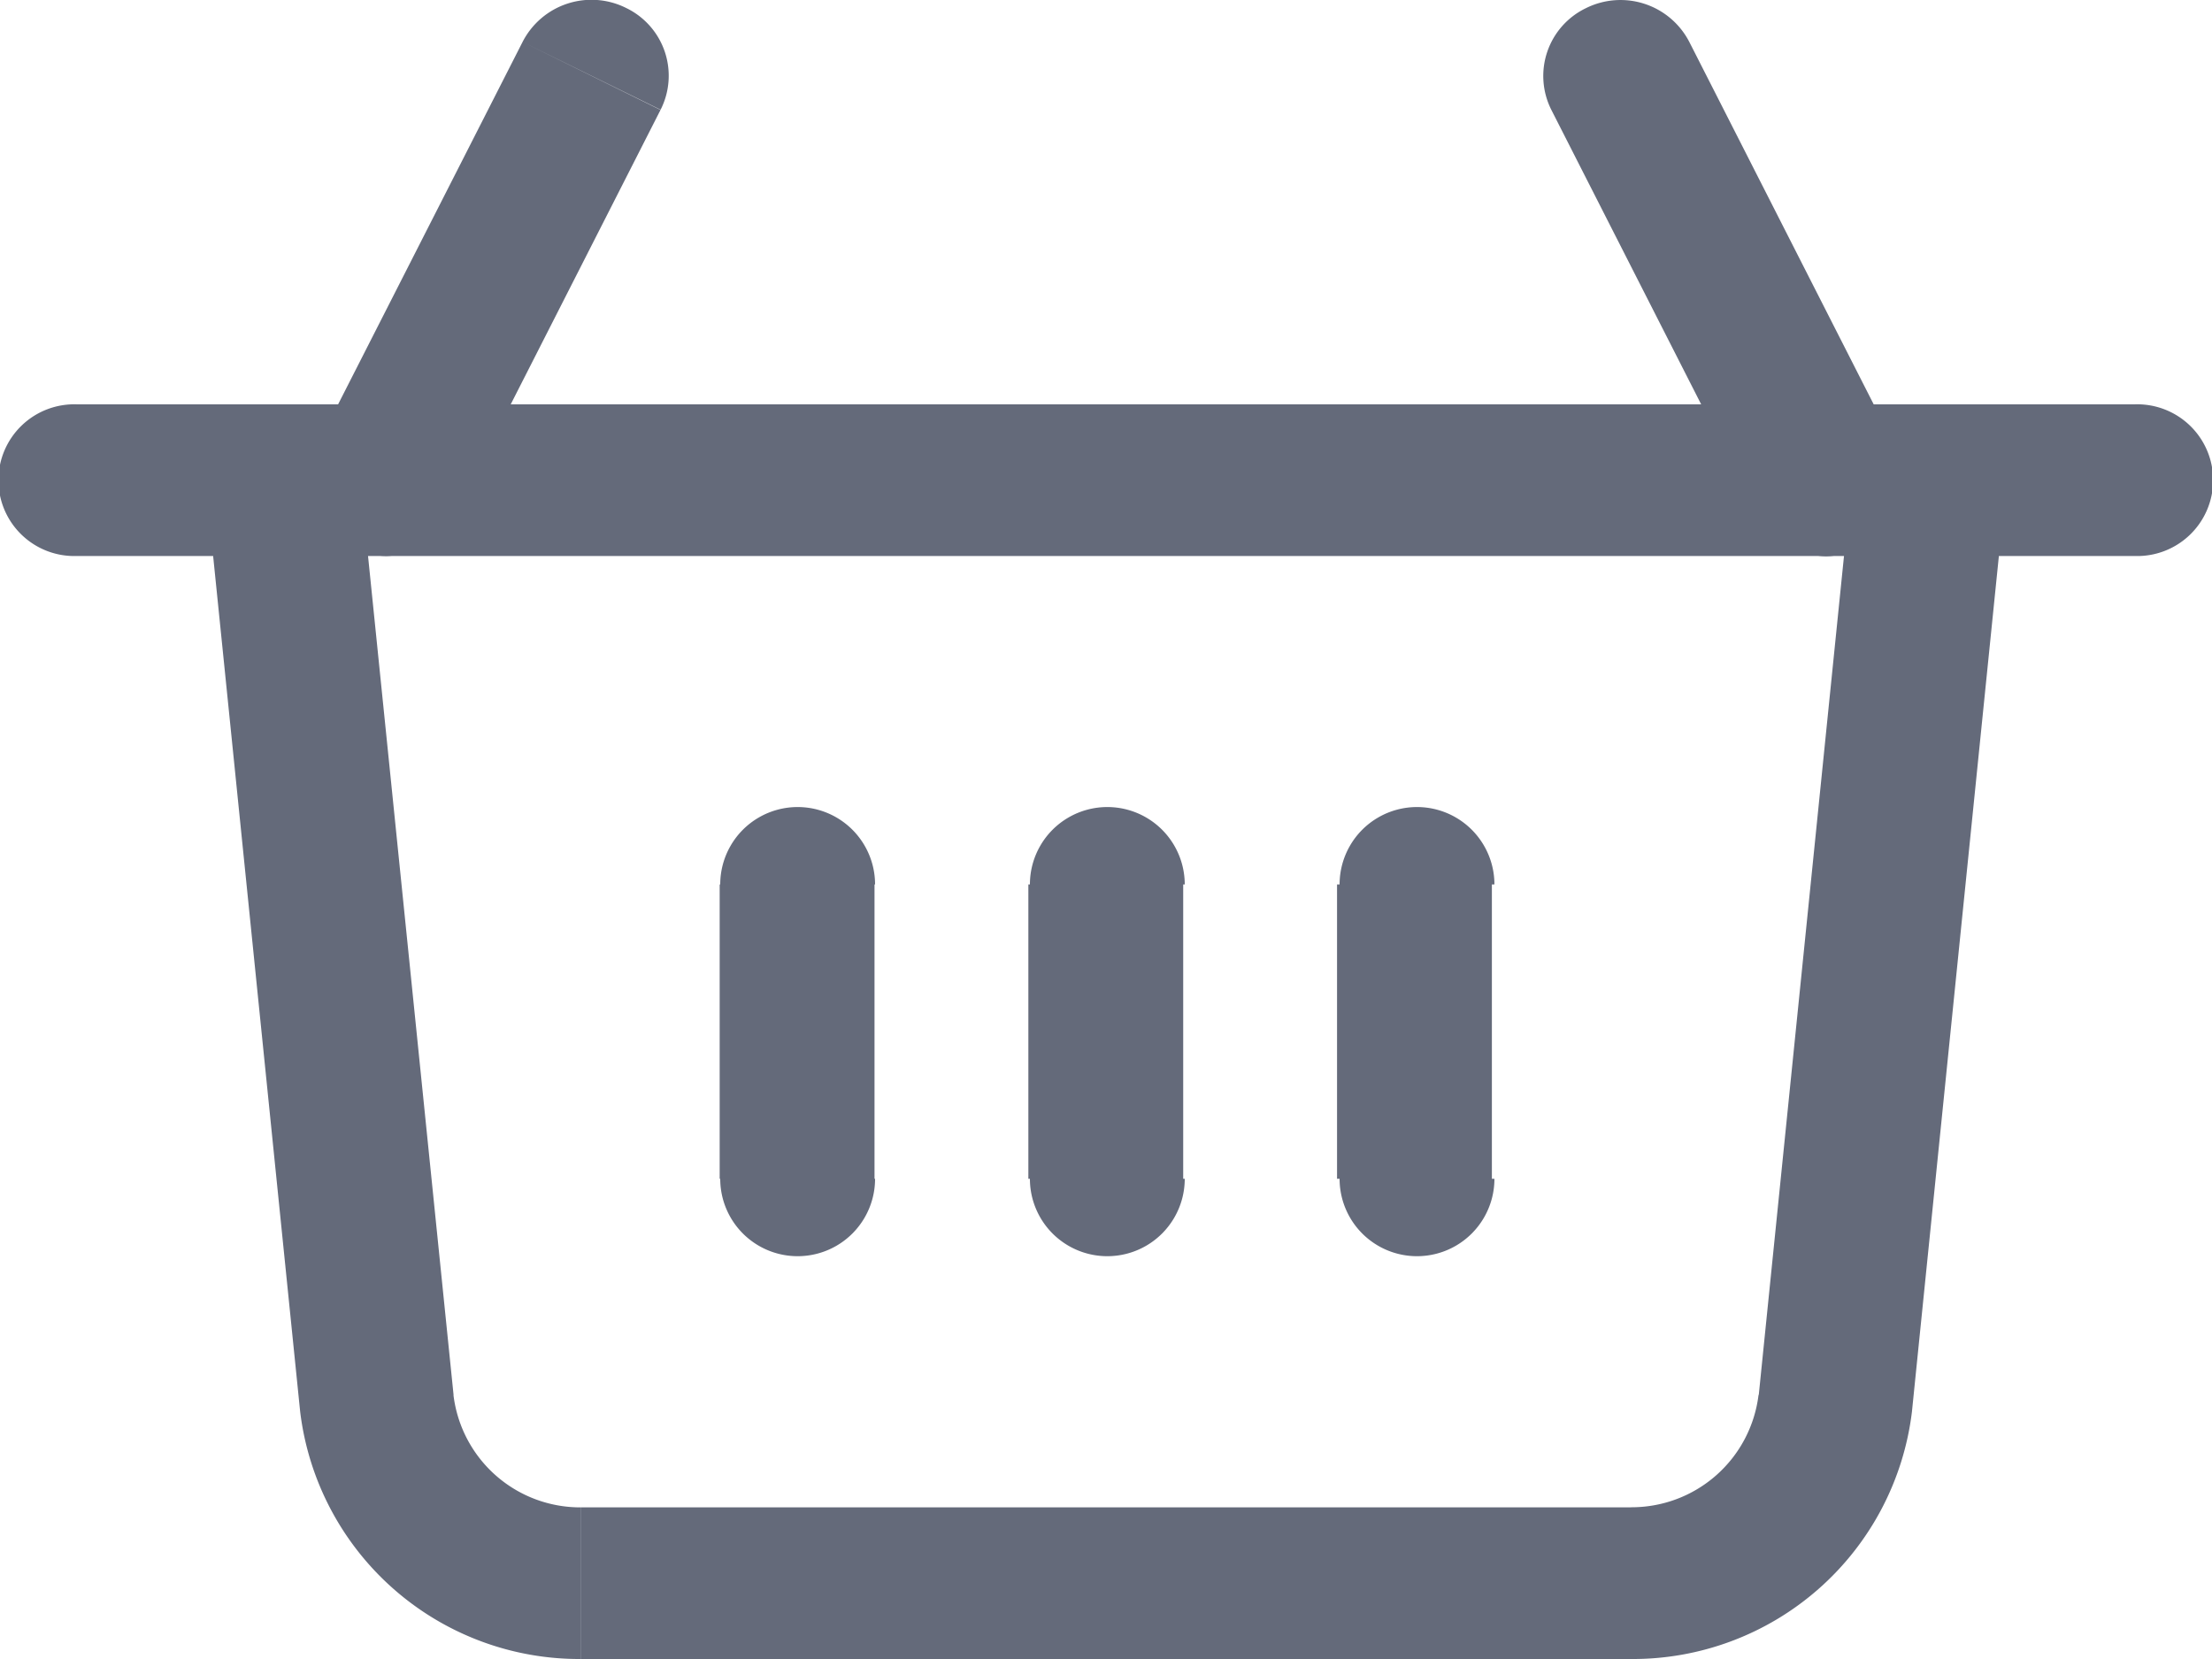 <svg xmlns="http://www.w3.org/2000/svg" width="20" height="15" viewBox="0 0 20 15"><path d="M5,7.516a.7.7,0,0,0-1.387.151Zm.156,8.423-.693.076h0Zm1.848,1.626v.685h0Zm9.488,0v-.685h0Zm1.849-1.626.693.076h0Zm1.542-8.271A.7.7,0,0,0,18.5,7.516ZM2.448,6.906a.686.686,0,1,0,0,1.371Zm18.6,1.371a.686.686,0,1,0,0-1.371ZM4.614,7.285a.68.68,0,0,0,.312.92A.7.7,0,0,0,5.862,7.9ZM7.723,4.242a.68.68,0,0,0-.312-.92.7.7,0,0,0-.936.307ZM17.637,7.9a.7.7,0,0,0,.936.307.68.68,0,0,0,.312-.92Zm-.612-4.269a.7.7,0,0,0-.936-.307.68.68,0,0,0-.312.92ZM8.262,13.908a.7.7,0,0,0,1.4,0Zm1.4-2.661a.7.7,0,0,0-1.4,0Zm1.4,2.661a.7.7,0,0,0,1.4,0Zm1.4-2.661a.7.7,0,0,0-1.4,0Zm1.4,2.661a.7.7,0,0,0,1.4,0Zm1.4-2.661a.7.7,0,0,0-1.4,0ZM3.615,7.667l.849,8.347,1.387-.151L5,7.516Zm.849,8.347A2.542,2.542,0,0,0,7.005,18.25V16.879a1.155,1.155,0,0,1-1.155-1.016ZM7.006,18.25h9.488V16.879H7.006Zm9.488,0a2.542,2.542,0,0,0,2.543-2.236l-1.387-.152a1.156,1.156,0,0,1-1.156,1.016Zm2.543-2.236.848-8.347L18.5,7.516l-.848,8.347ZM2.448,8.277h18.6V6.906H2.448ZM5.862,7.9l1.86-3.656L6.475,3.629,4.614,7.285Zm13.023-.613-1.86-3.656-1.248.613L17.637,7.9ZM9.657,13.908V11.247h-1.4v2.661Zm2.791,0V11.247h-1.4v2.661Zm2.791,0V11.247h-1.4v2.661Z" transform="translate(-1.75 -3.25)" fill="#646a7a"/></svg>